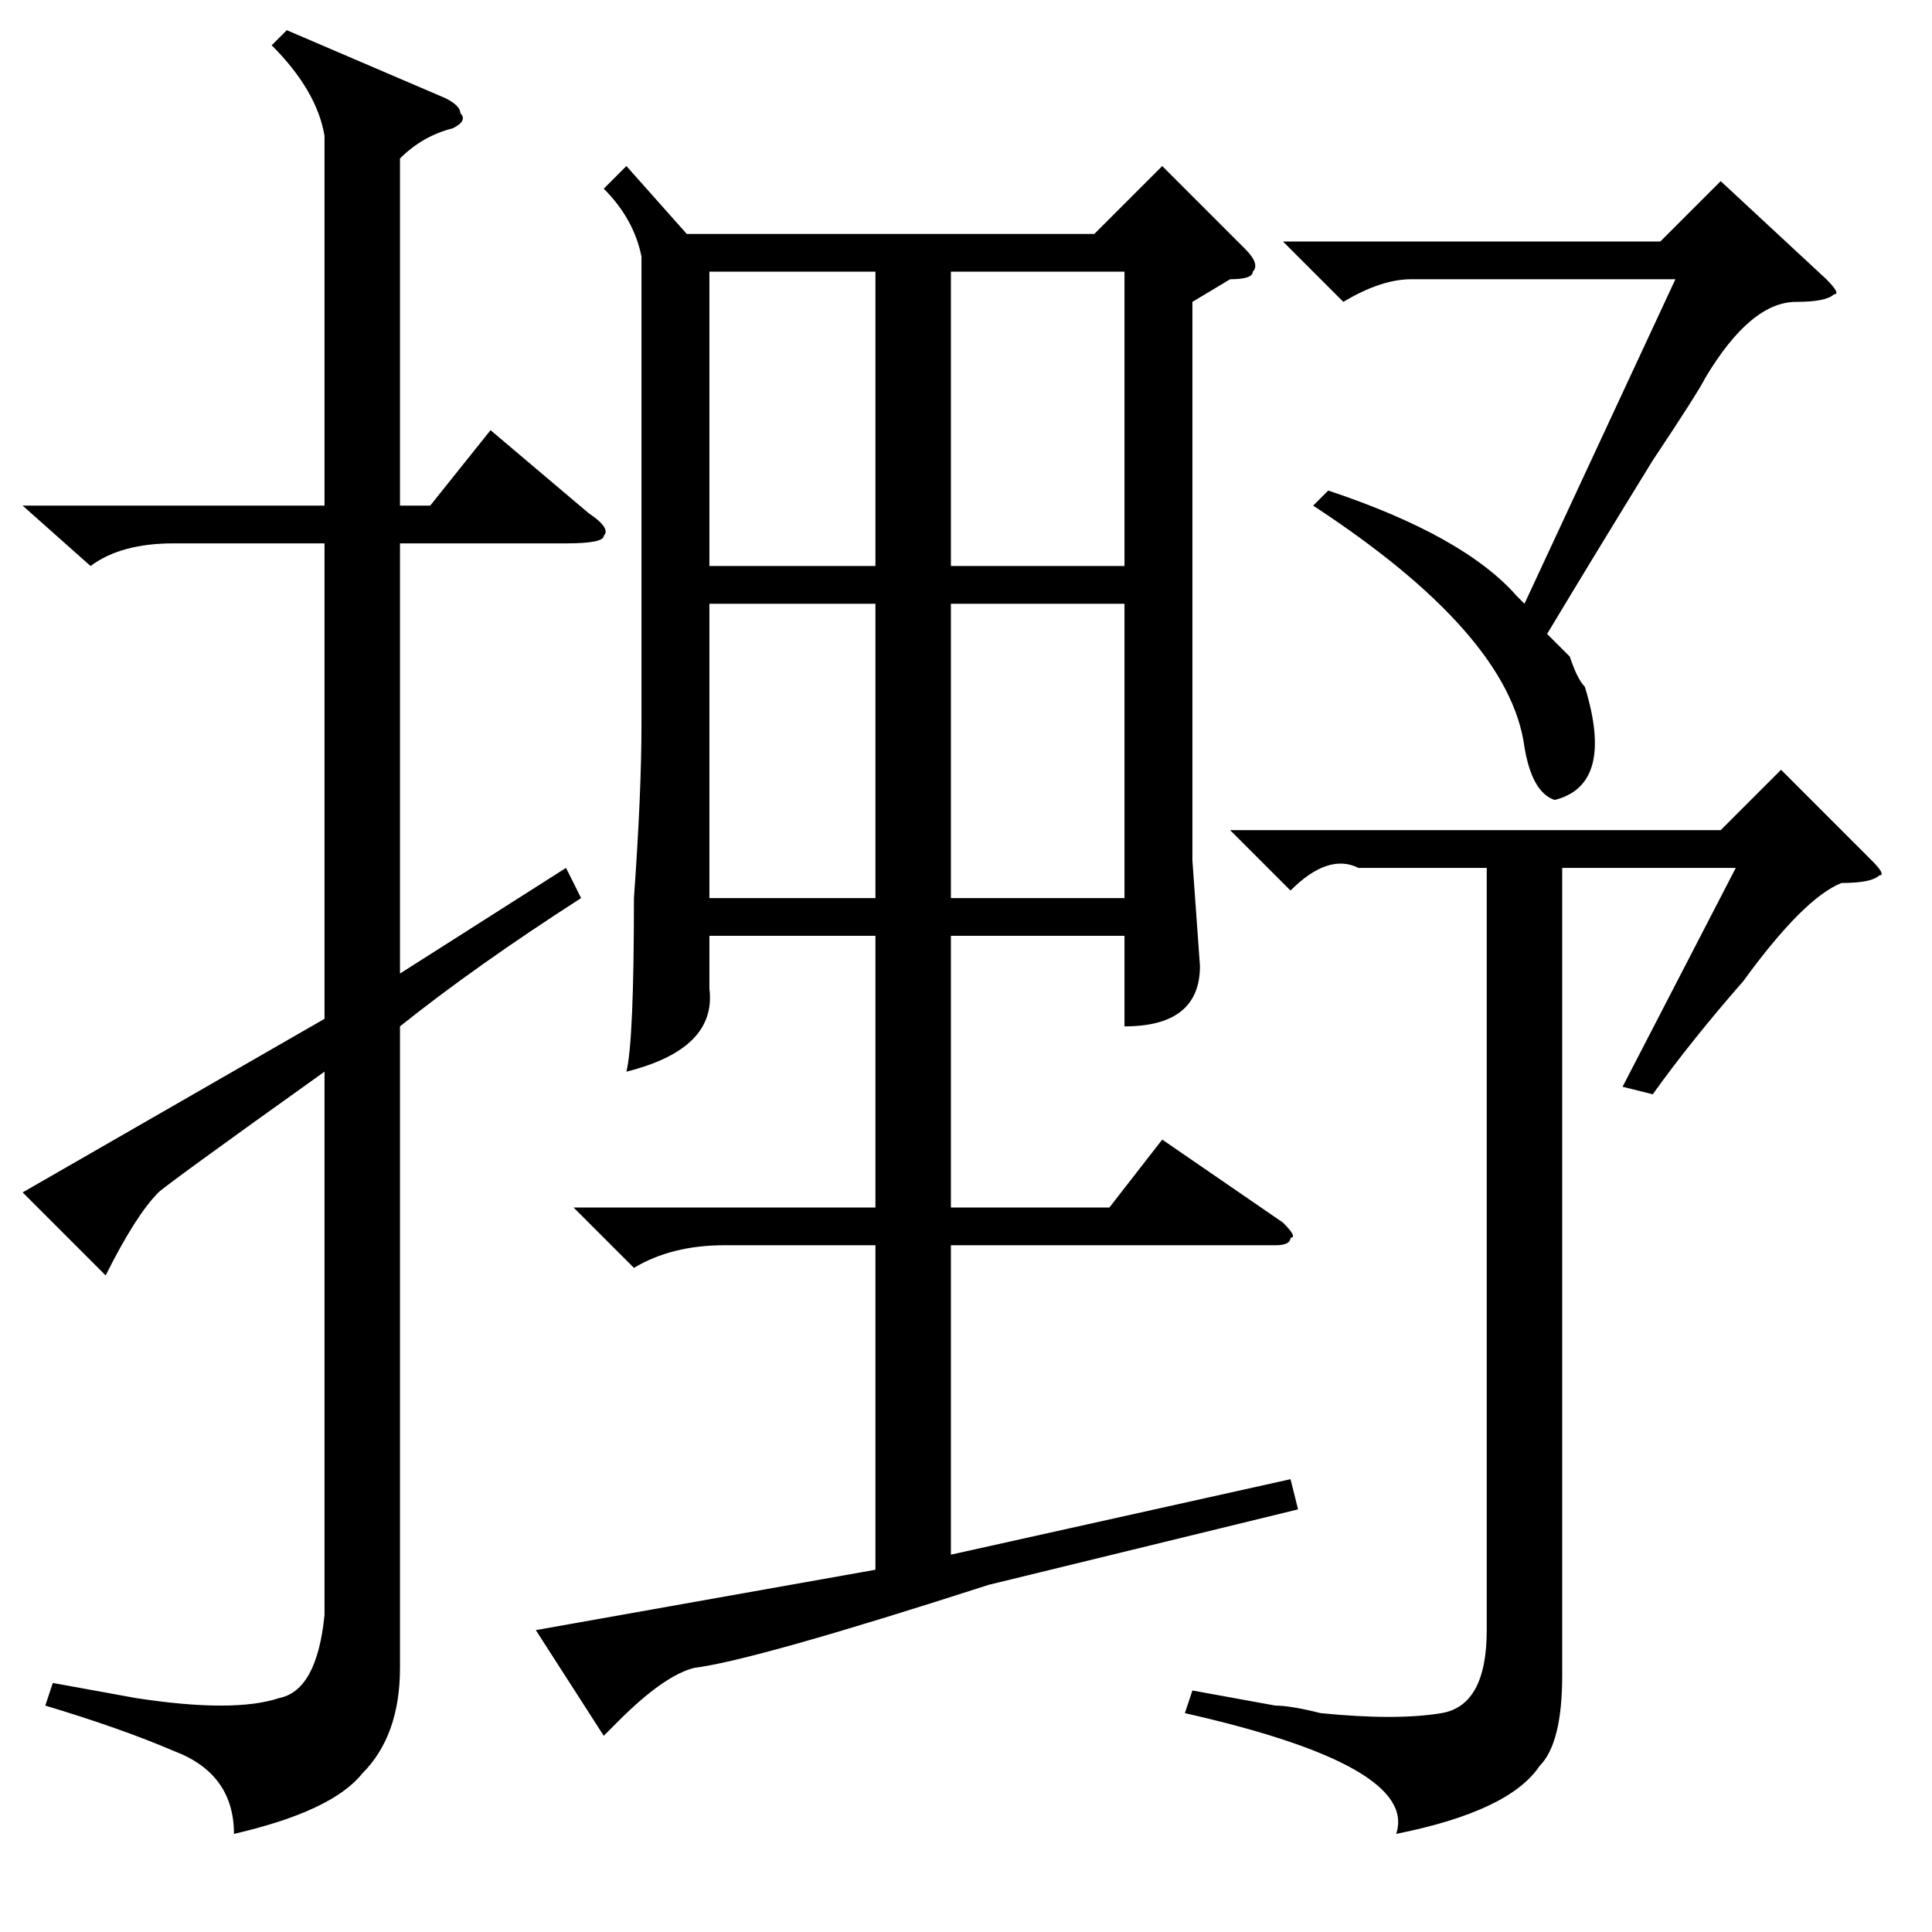 <?xml version="1.0" standalone="no"?>
<!DOCTYPE svg PUBLIC "-//W3C//DTD SVG 1.1//EN" "http://www.w3.org/Graphics/SVG/1.1/DTD/svg11.dtd" >
<svg xmlns="http://www.w3.org/2000/svg" xmlns:xlink="http://www.w3.org/1999/xlink" version="1.1" viewBox="0 -52 256 256">
  <g transform="matrix(1 0 0 -1 0 204)">
   <path fill="currentColor"
d="M83 234l8 -9h54l9 9l11 -11q2 -2 1 -3q0 -1 -3 -1l-5 -3v-74l1 -14q0 -8 -10 -8v12h-23v-36h21l7 9l16 -11q2 -2 1 -2q0 -1 -2 -1h-43v-41l45 10l1 -4l-41 -10q-31 -10 -39 -11q-4 -1 -10 -7l-2 -2l-9 14l45 8v43h-20q-7 0 -12 -3l-8 8h40v36h-22v-7q1 -8 -11 -11
q1 4 1 23q1 14 1 23v62q-1 5 -5 9zM248 142q2 -2 1 -2q-1 -1 -5 -1q-5 -2 -13 -13q-7 -8 -12 -15l-4 1l15 29h-23v-107q0 -9 -3 -12q-4 -6 -19 -9q3 9 -28 16l1 3l11 -2q2 0 6 -1q10 -1 16 0t6 11v101h-17q-4 2 -9 -3l-8 8h65l8 8zM174 189l2 2q18 -6 25 -14l1 -1l20 43h-35
q-4 0 -9 -3l-8 8h50l8 8l14 -13q2 -2 1 -2q-1 -1 -5 -1q-6 0 -12 -10q-1 -2 -7 -11q-8 -13 -14 -23l3 -3q1 -3 2 -4q4 -13 -4 -15q-3 1 -4 7q-2 15 -28 32zM116 220h-22v-39h22v39zM126 181h23v39h-23v-39zM116 176h-22v-39h22v39zM149 176h-23v-39h23v39zM36 250l2 2l21 -9
q2 -1 2 -2q1 -1 -1 -2q-4 -1 -7 -4v-46h4l8 10l13 -11q3 -2 2 -3q0 -1 -5 -1h-22v-57l22 14l2 -4q-14 -9 -24 -17v-85q0 -9 -5 -14q-4 -5 -17 -8q0 8 -8 11q-7 3 -17 6l1 3l11 -2q13 -2 19 0q5 1 6 11v72q-21 -15 -22 -16q-3 -3 -7 -11l-11 11l40 23v63h-20q-7 0 -11 -3
l-9 8h40v49q-1 6 -7 12z" />
  </g>

</svg>
